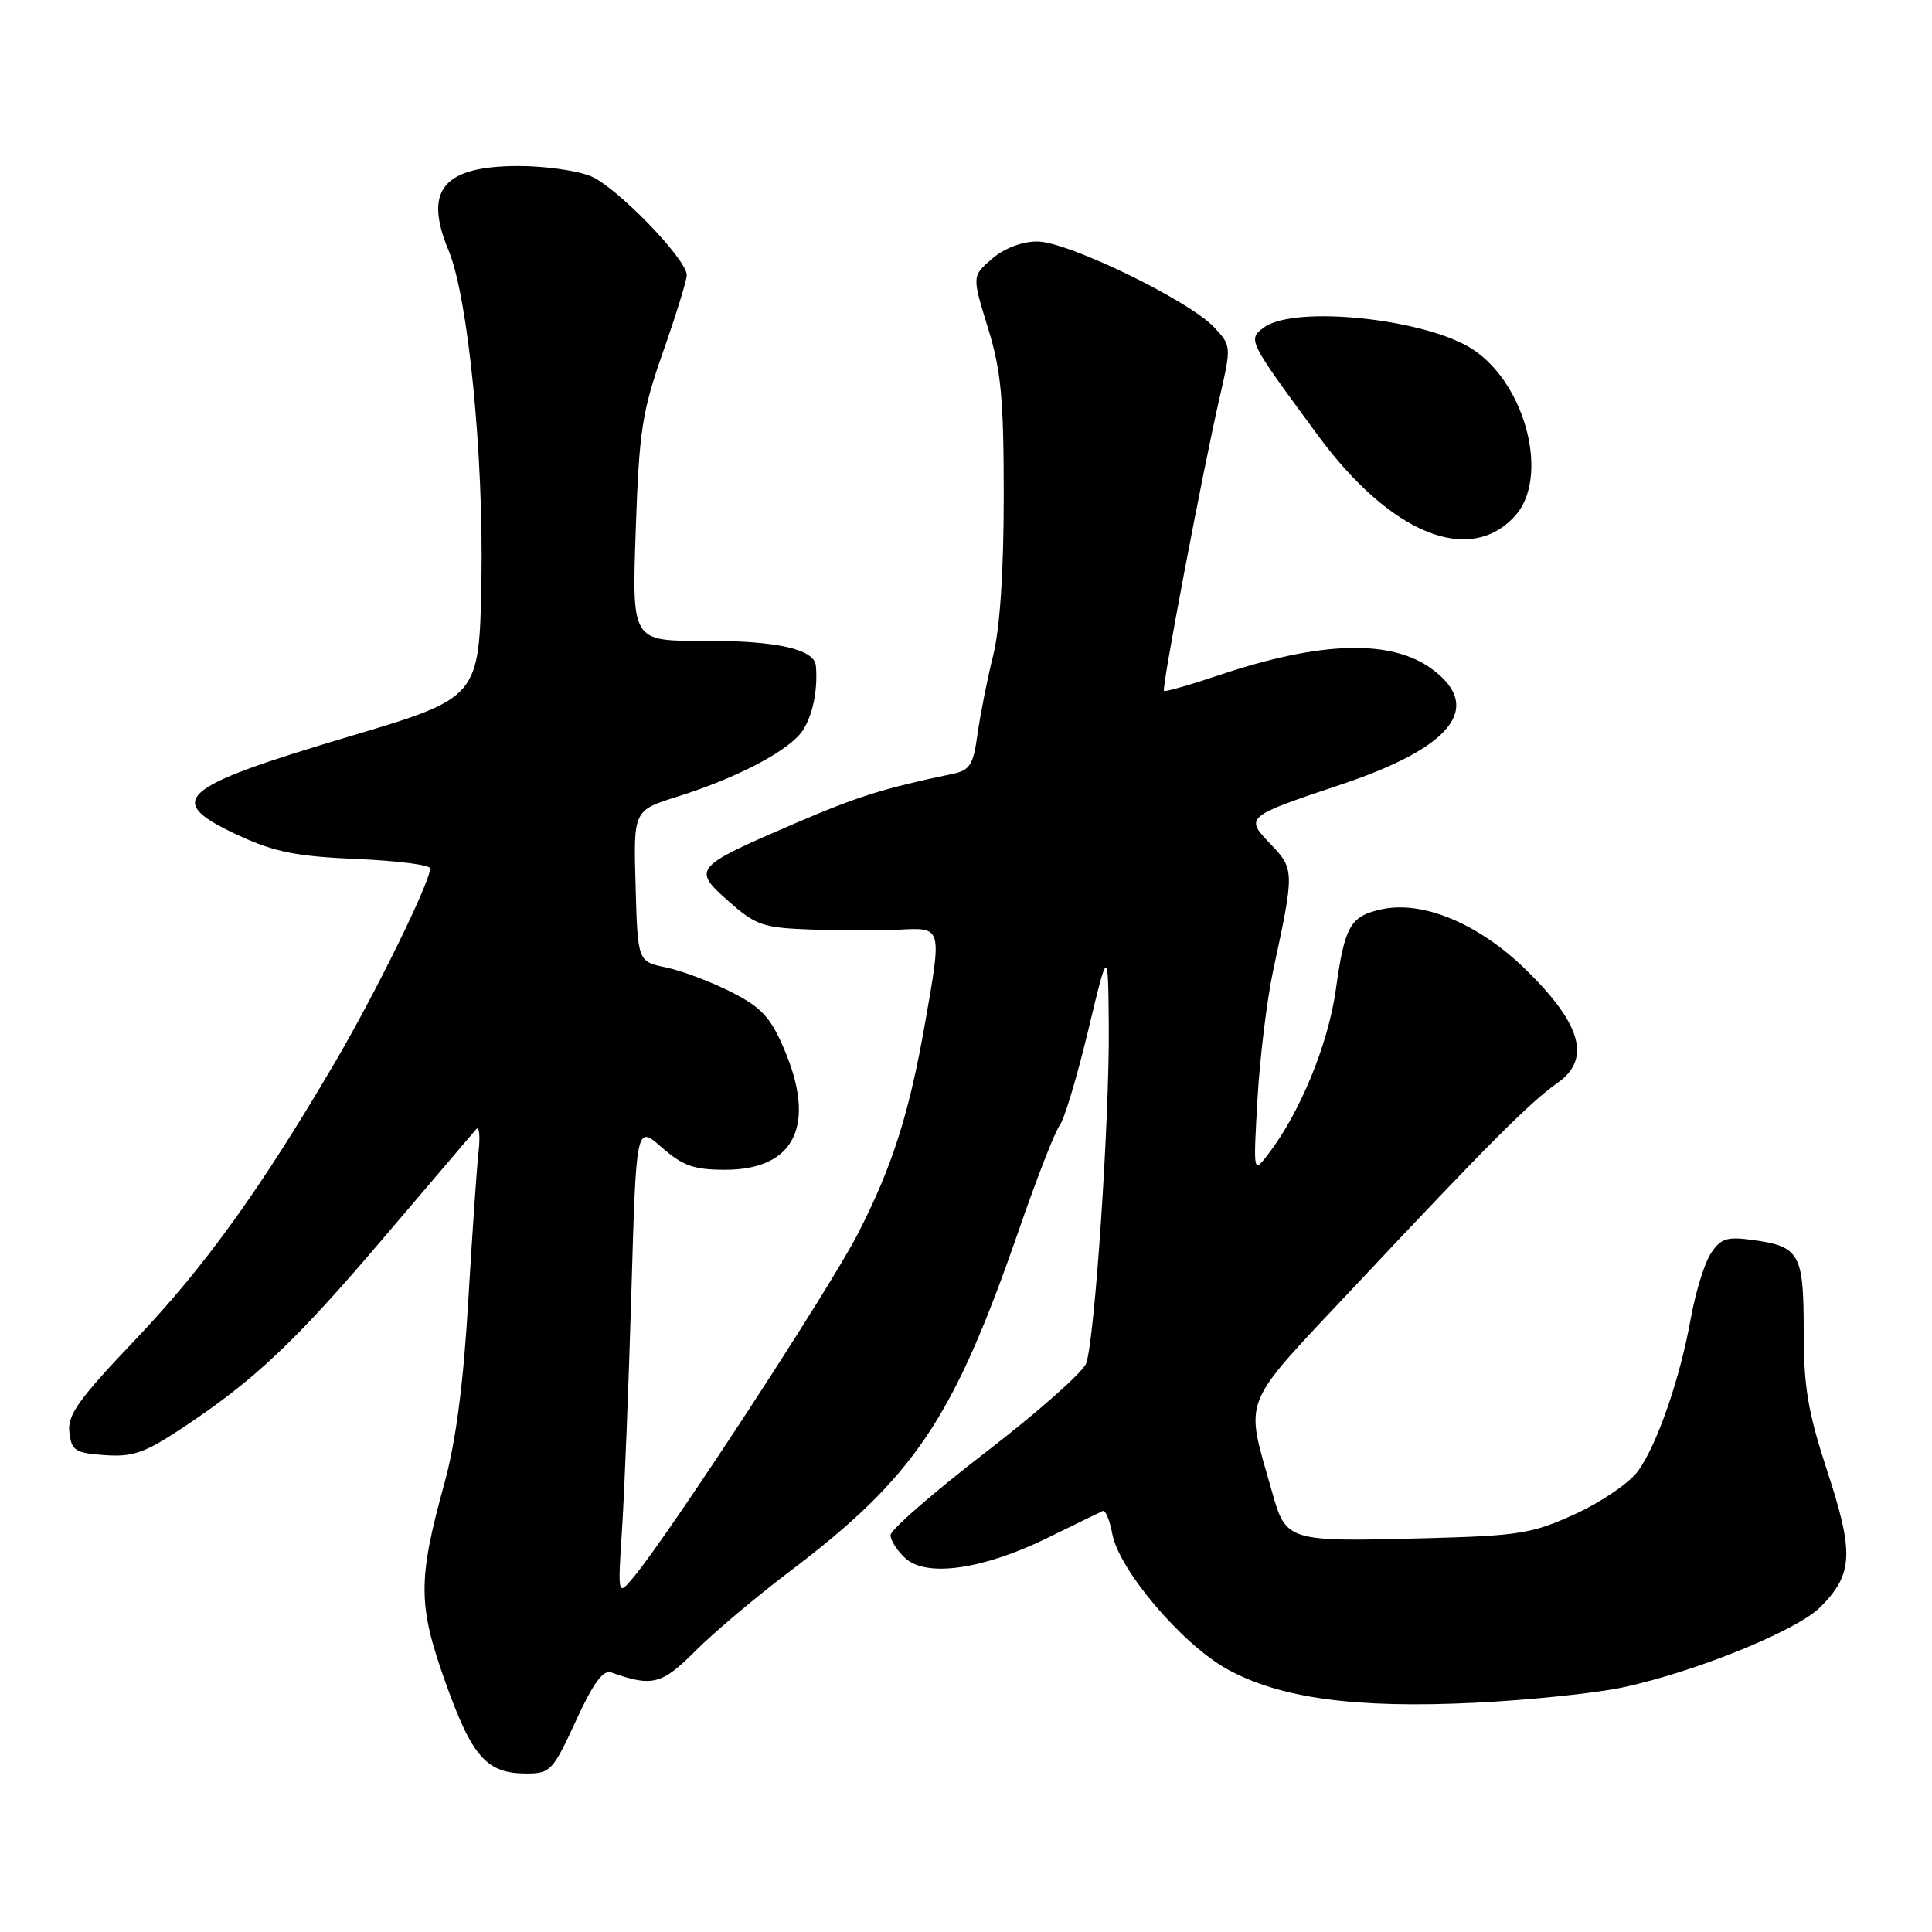<?xml version="1.0" encoding="UTF-8" standalone="no"?>
<!DOCTYPE svg PUBLIC "-//W3C//DTD SVG 1.1//EN" "http://www.w3.org/Graphics/SVG/1.1/DTD/svg11.dtd" >
<svg xmlns="http://www.w3.org/2000/svg" xmlns:xlink="http://www.w3.org/1999/xlink" version="1.1" viewBox="0 0 256 256">
 <g >
 <path fill="currentColor"
d=" M 76.30 228.04 C 78.61 223.00 79.92 221.22 81.00 221.61 C 86.43 223.54 87.69 223.22 92.11 218.79 C 94.52 216.37 100.10 211.66 104.50 208.33 C 121.18 195.72 126.32 188.06 135.00 163.00 C 137.38 156.12 139.81 149.88 140.41 149.12 C 141.01 148.37 142.70 142.74 144.17 136.62 C 146.83 125.50 146.83 125.50 146.92 136.00 C 147.02 148.37 145.06 177.56 143.92 180.66 C 143.48 181.84 137.47 187.16 130.56 192.47 C 123.65 197.79 118.00 202.71 118.00 203.41 C 118.00 204.12 118.89 205.50 119.98 206.49 C 122.80 209.03 130.24 207.96 138.76 203.80 C 142.47 201.98 145.78 200.37 146.13 200.21 C 146.48 200.05 147.04 201.42 147.39 203.27 C 148.28 208.01 156.55 217.77 162.50 221.11 C 169.50 225.03 179.55 226.40 195.50 225.62 C 202.65 225.27 211.44 224.36 215.02 223.59 C 224.59 221.55 238.09 216.07 241.19 212.96 C 245.54 208.61 245.69 205.82 242.15 195.02 C 239.55 187.09 239.00 183.80 239.00 176.32 C 239.00 166.07 238.47 165.14 232.14 164.29 C 228.78 163.84 227.98 164.11 226.67 166.13 C 225.83 167.43 224.65 171.29 224.04 174.69 C 222.62 182.62 219.63 191.30 217.08 194.88 C 215.98 196.43 212.25 198.99 208.79 200.58 C 203.01 203.23 201.38 203.49 188.70 203.83 C 170.63 204.31 170.40 204.24 168.57 197.74 C 164.93 184.80 164.10 186.86 179.64 170.30 C 197.13 151.66 202.76 146.02 206.40 143.47 C 210.86 140.34 209.55 135.69 202.21 128.51 C 195.97 122.40 188.53 119.29 183.05 120.49 C 178.92 121.40 178.17 122.71 177.01 131.08 C 176.00 138.36 172.24 147.51 167.99 153.00 C 166.06 155.50 166.06 155.50 166.63 145.50 C 166.95 140.00 167.89 132.35 168.72 128.50 C 171.53 115.49 171.52 115.16 168.39 111.88 C 164.91 108.26 164.96 108.22 177.79 103.92 C 192.39 99.03 196.58 93.73 189.81 88.70 C 184.40 84.67 175.04 84.92 161.54 89.46 C 157.67 90.76 154.38 91.70 154.23 91.55 C 153.90 91.23 159.38 62.37 161.61 52.66 C 163.17 45.86 163.16 45.80 160.86 43.35 C 157.51 39.79 141.45 32.00 137.45 32.00 C 135.41 32.00 133.08 32.89 131.45 34.29 C 128.79 36.58 128.79 36.58 130.89 43.39 C 132.65 49.08 133.00 52.78 133.00 65.71 C 133.00 75.68 132.50 83.23 131.60 86.86 C 130.82 89.96 129.90 94.64 129.53 97.25 C 128.97 101.37 128.52 102.07 126.19 102.55 C 116.99 104.47 113.52 105.57 105.00 109.25 C 91.91 114.89 91.70 115.15 96.56 119.44 C 100.16 122.62 101.10 122.94 107.50 123.17 C 111.35 123.31 116.64 123.32 119.25 123.18 C 124.84 122.90 124.82 122.82 122.57 135.59 C 120.45 147.65 118.22 154.62 113.66 163.50 C 109.85 170.90 88.70 203.28 83.94 209.00 C 81.85 211.50 81.85 211.50 82.43 202.50 C 82.75 197.55 83.30 183.50 83.66 171.28 C 84.30 149.06 84.30 149.06 87.68 152.03 C 90.48 154.48 91.95 155.00 96.08 155.00 C 105.36 155.00 108.23 149.05 103.85 138.88 C 102.08 134.76 100.85 133.45 96.86 131.43 C 94.19 130.08 90.32 128.62 88.25 128.19 C 84.50 127.41 84.50 127.41 84.22 117.40 C 83.93 107.39 83.93 107.39 89.72 105.57 C 97.81 103.03 104.71 99.38 106.40 96.74 C 107.72 94.68 108.38 91.38 108.11 88.23 C 107.92 86.00 102.86 84.88 93.15 84.91 C 83.73 84.94 83.73 84.94 84.24 70.22 C 84.69 57.04 85.07 54.57 87.87 46.59 C 89.59 41.69 91.00 37.13 91.00 36.45 C 91.00 34.35 81.73 24.79 78.31 23.36 C 76.52 22.61 72.22 22.00 68.75 22.00 C 58.70 22.00 56.08 25.17 59.46 33.24 C 62.02 39.39 64.10 60.35 63.79 76.98 C 63.50 92.46 63.50 92.46 46.27 97.59 C 23.41 104.40 21.57 106.07 31.75 110.76 C 36.39 112.90 39.38 113.49 47.25 113.82 C 52.61 114.05 57.00 114.61 57.00 115.06 C 57.00 116.86 49.80 131.55 44.39 140.76 C 34.48 157.65 27.11 167.88 17.85 177.60 C 10.41 185.42 8.92 187.50 9.19 189.76 C 9.47 192.22 9.94 192.53 13.87 192.81 C 17.52 193.08 19.16 192.52 23.87 189.41 C 33.64 182.97 39.02 177.91 50.84 164.01 C 57.16 156.58 62.67 150.11 63.09 149.63 C 63.50 149.15 63.65 150.50 63.41 152.63 C 63.17 154.76 62.56 163.70 62.04 172.50 C 61.40 183.41 60.40 191.04 58.90 196.50 C 55.34 209.42 55.36 212.66 59.06 223.02 C 62.58 232.85 64.50 235.00 69.77 235.00 C 72.92 235.00 73.27 234.62 76.30 228.04 Z  M 200.75 68.36 C 205.33 63.32 202.24 51.00 195.21 46.33 C 189.07 42.25 171.58 40.39 167.50 43.38 C 165.29 44.99 165.34 45.07 174.66 57.73 C 184.25 70.74 194.71 75.01 200.75 68.36 Z "/>
</g>
</svg>